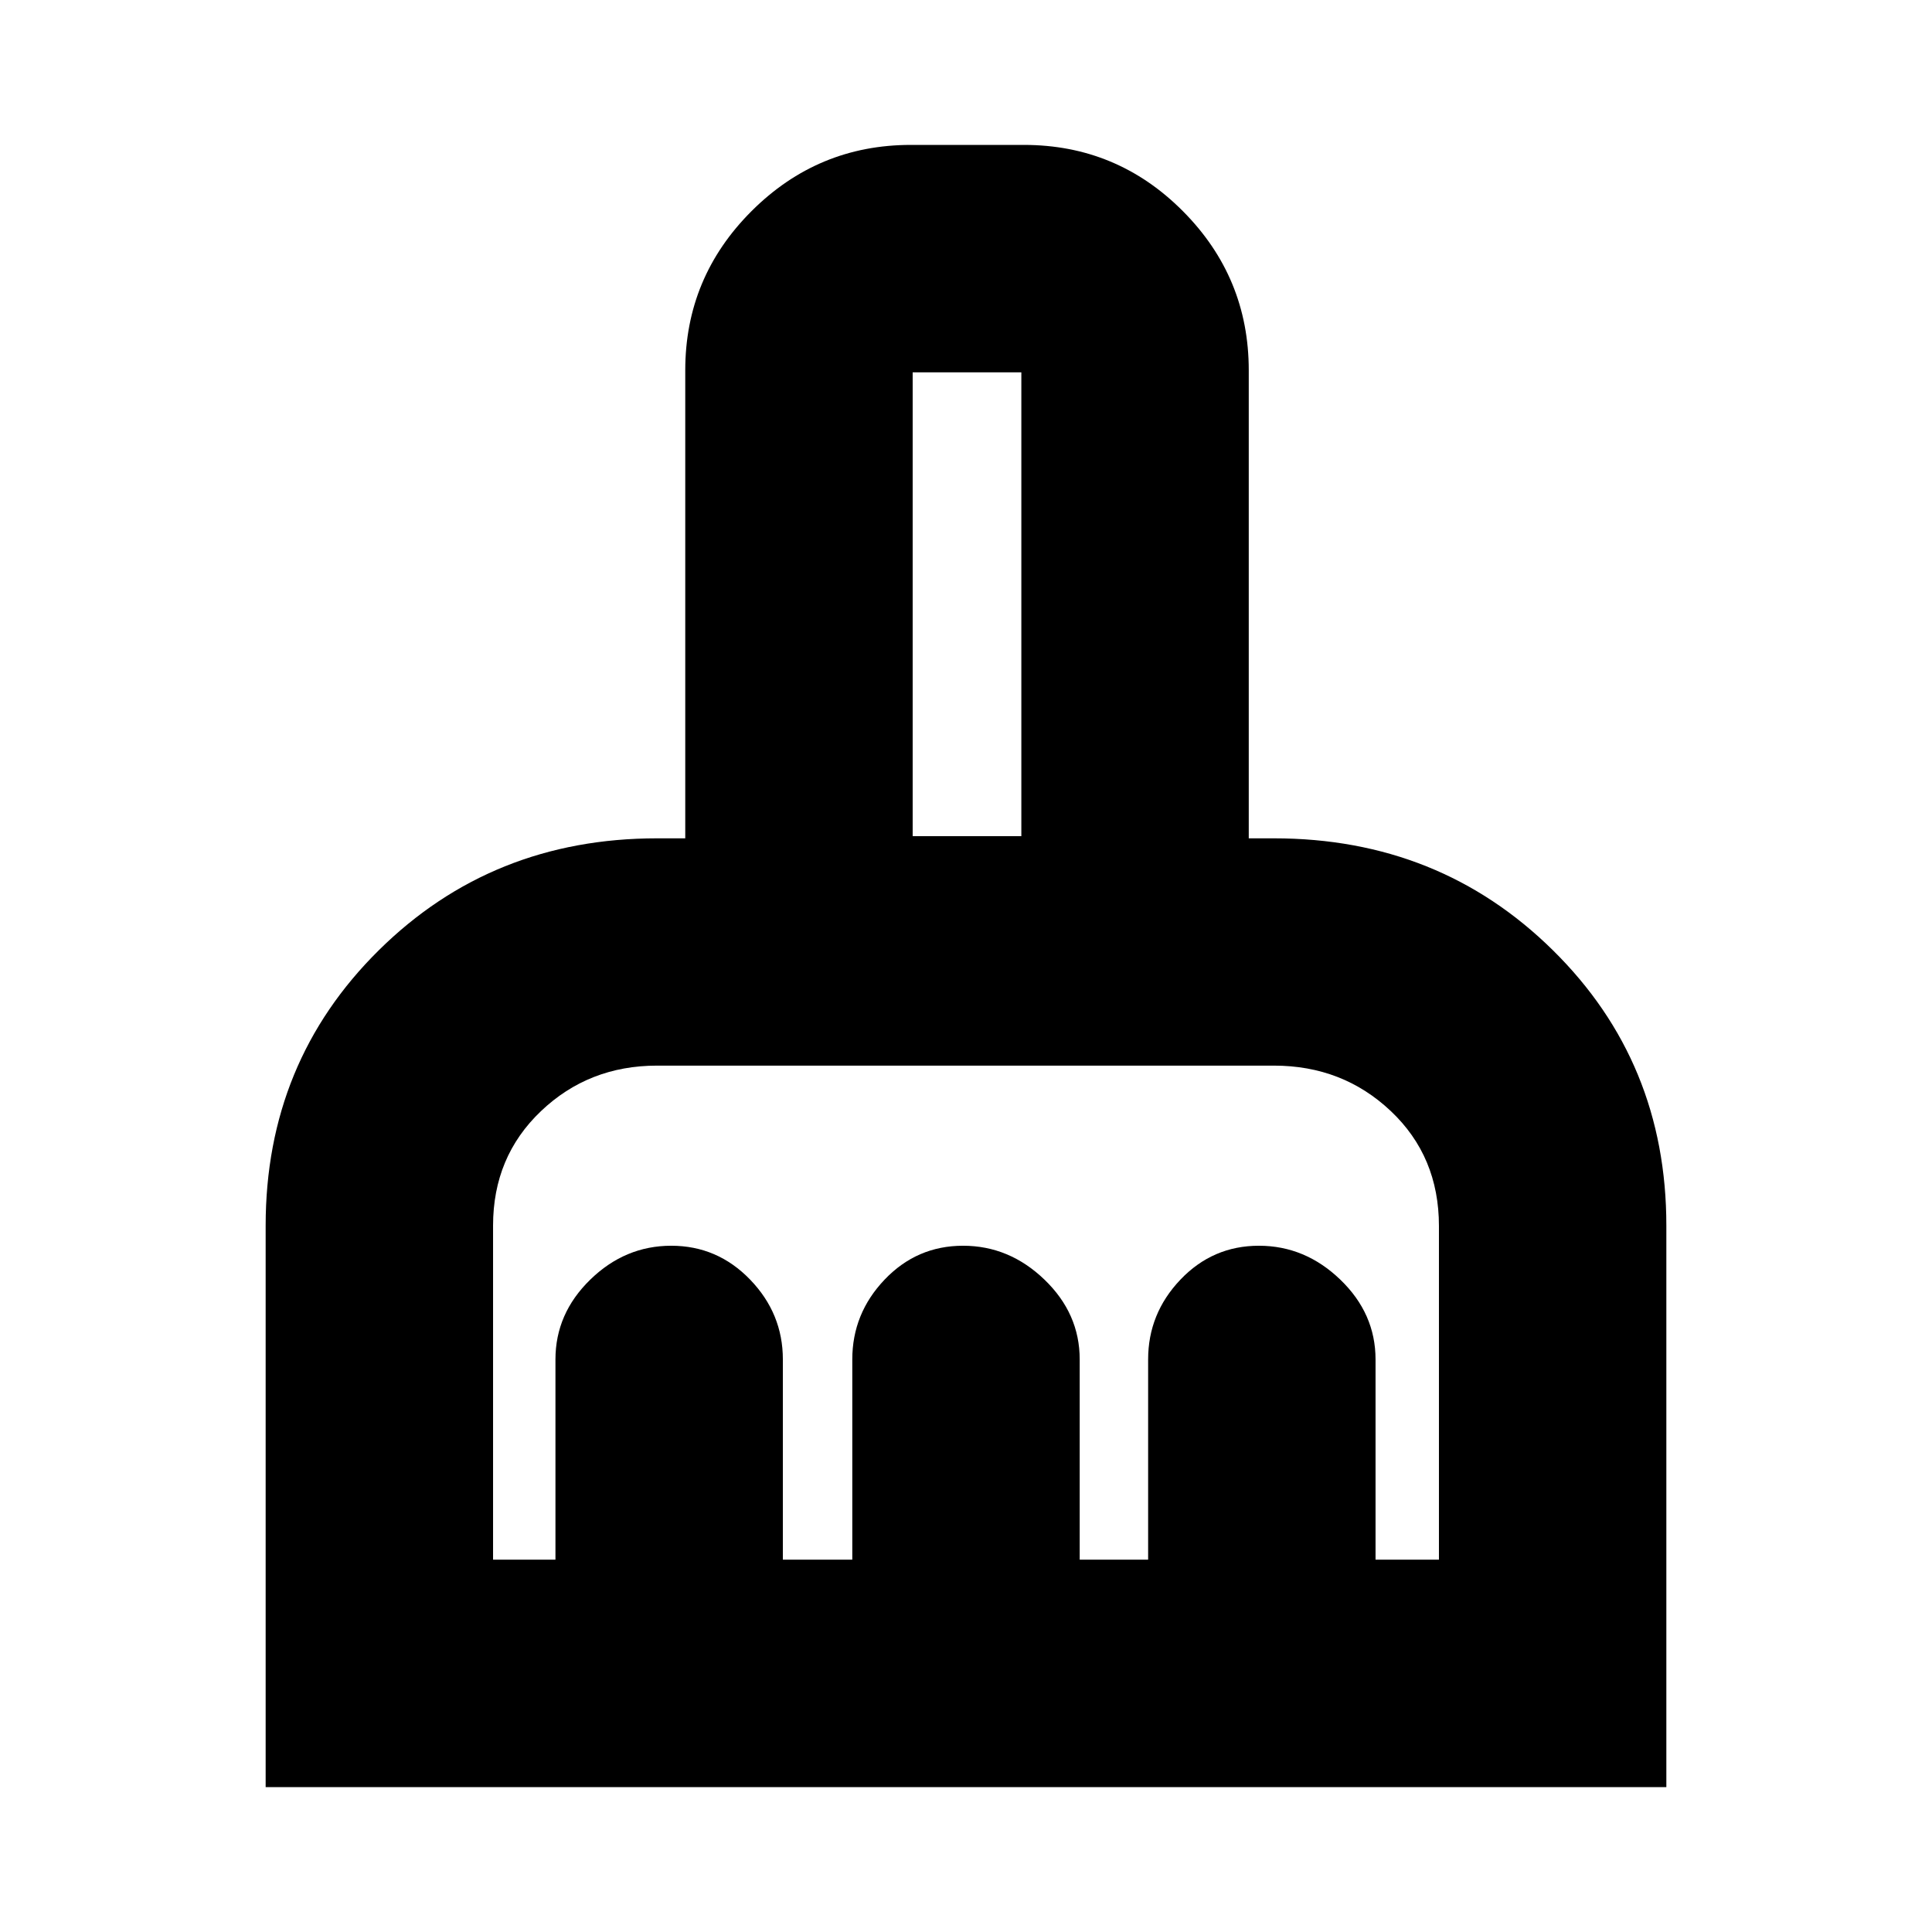 <svg xmlns="http://www.w3.org/2000/svg" height="20" viewBox="0 -960 960 960" width="20"><path d="M132-72v-279q0-81.26 56.25-136.85 56.25-55.59 138.25-55.59h14V-776q0-46.2 32.94-79.1 32.93-32.9 79.18-32.9h56.13q46.25 0 79 32.9T620.5-776v232.56H633q82.21 0 138.6 55.59Q828-432.26 828-351v279H132Zm113-113h31v-99.5q0-22.8 17.29-39.65Q310.58-341 333.54-341q22.95 0 39.21 16.85Q389-307.3 389-284.5v99.5h34.5v-99.5q0-22.8 16.04-39.65 16.05-16.85 39-16.85 22.96 0 40.46 16.85t17.5 39.65v99.5h34v-99.5q0-22.8 16.04-39.65 16.05-16.85 39-16.85 22.96 0 40.46 16.85t17.5 39.65v99.5H715v-165.8q0-34.53-23.92-57.12Q667.17-430.5 633-430.5H326.5q-33.96 0-57.73 22.65Q245-385.21 245-351v166Zm262.5-359.5V-775h-54v230.5h54Zm0 0h-54 54Z"/></svg>
